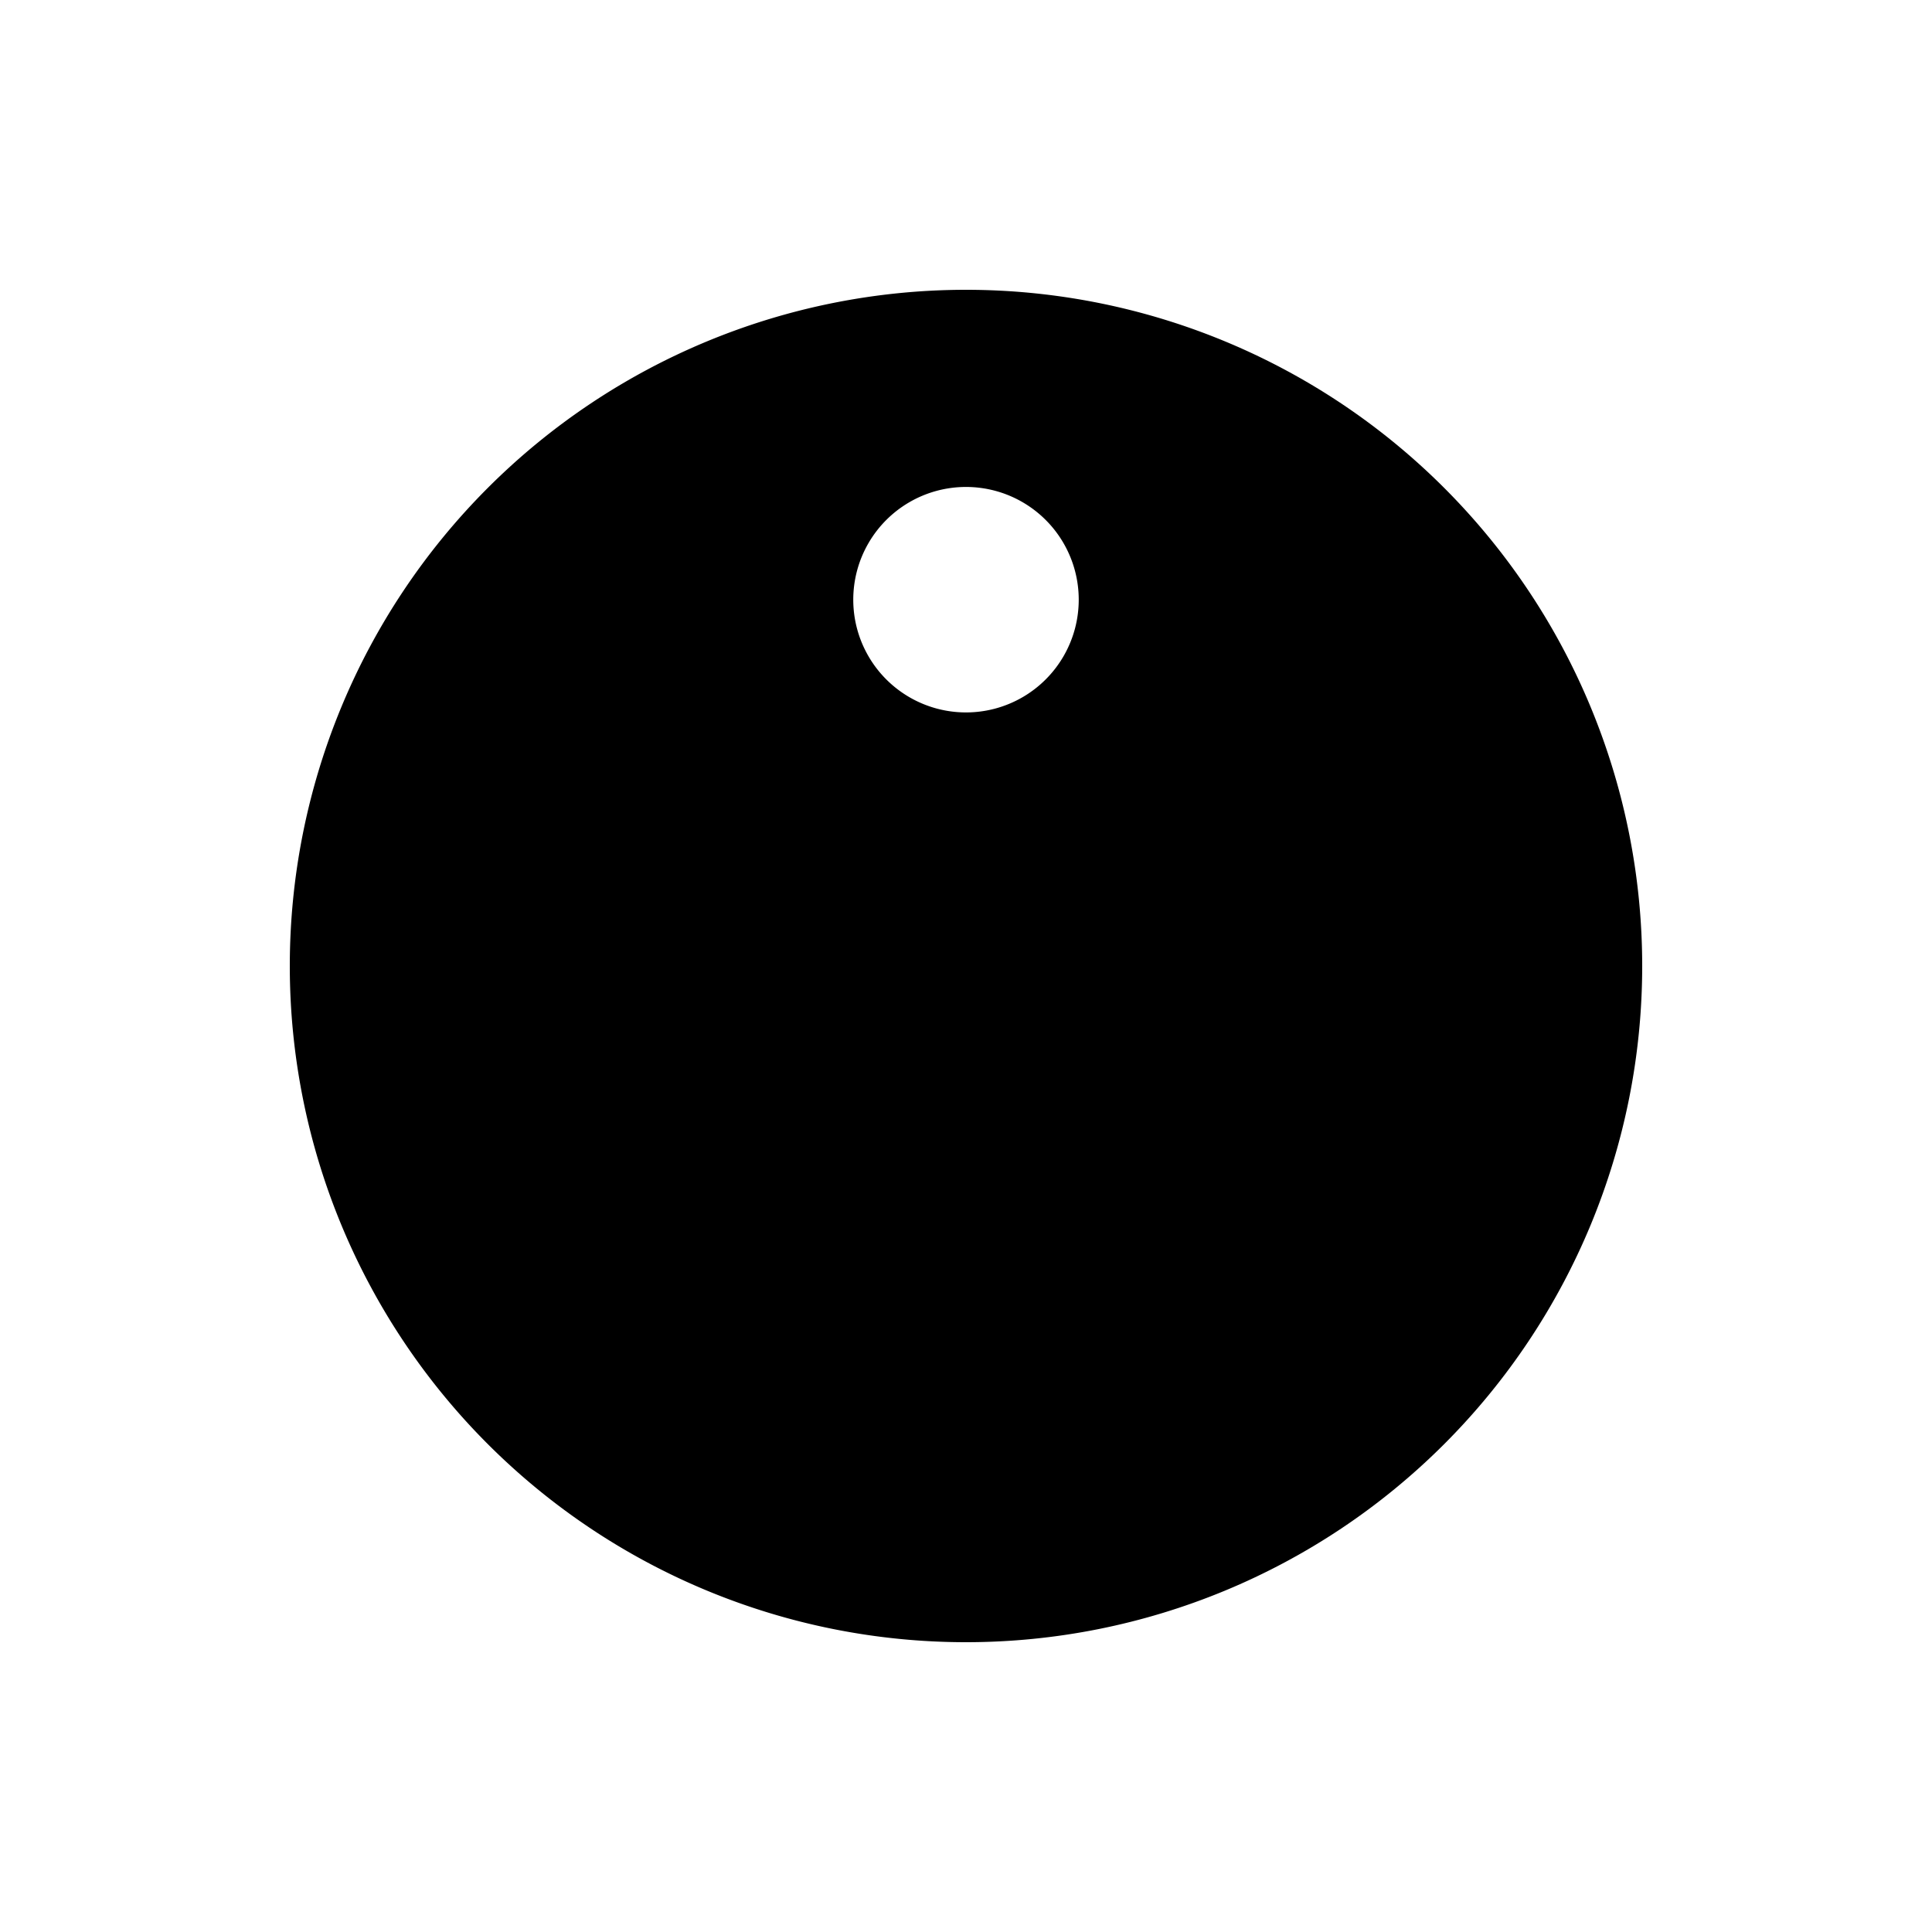 <svg width="20" height="20" viewBox="0 0 20 20" xmlns="http://www.w3.org/2000/svg"><title>trayIcon</title><g fill="none" fill-rule="evenodd"><path d="M0 0h20v20H0z"/><path d="M10 17a7 7 0 1 0 0-14 7 7 0 0 0 0 14zm0-9.625a1.167 1.167 0 1 0 0-2.334 1.167 1.167 0 0 0 0 2.334z" fill="#000"/></g></svg>